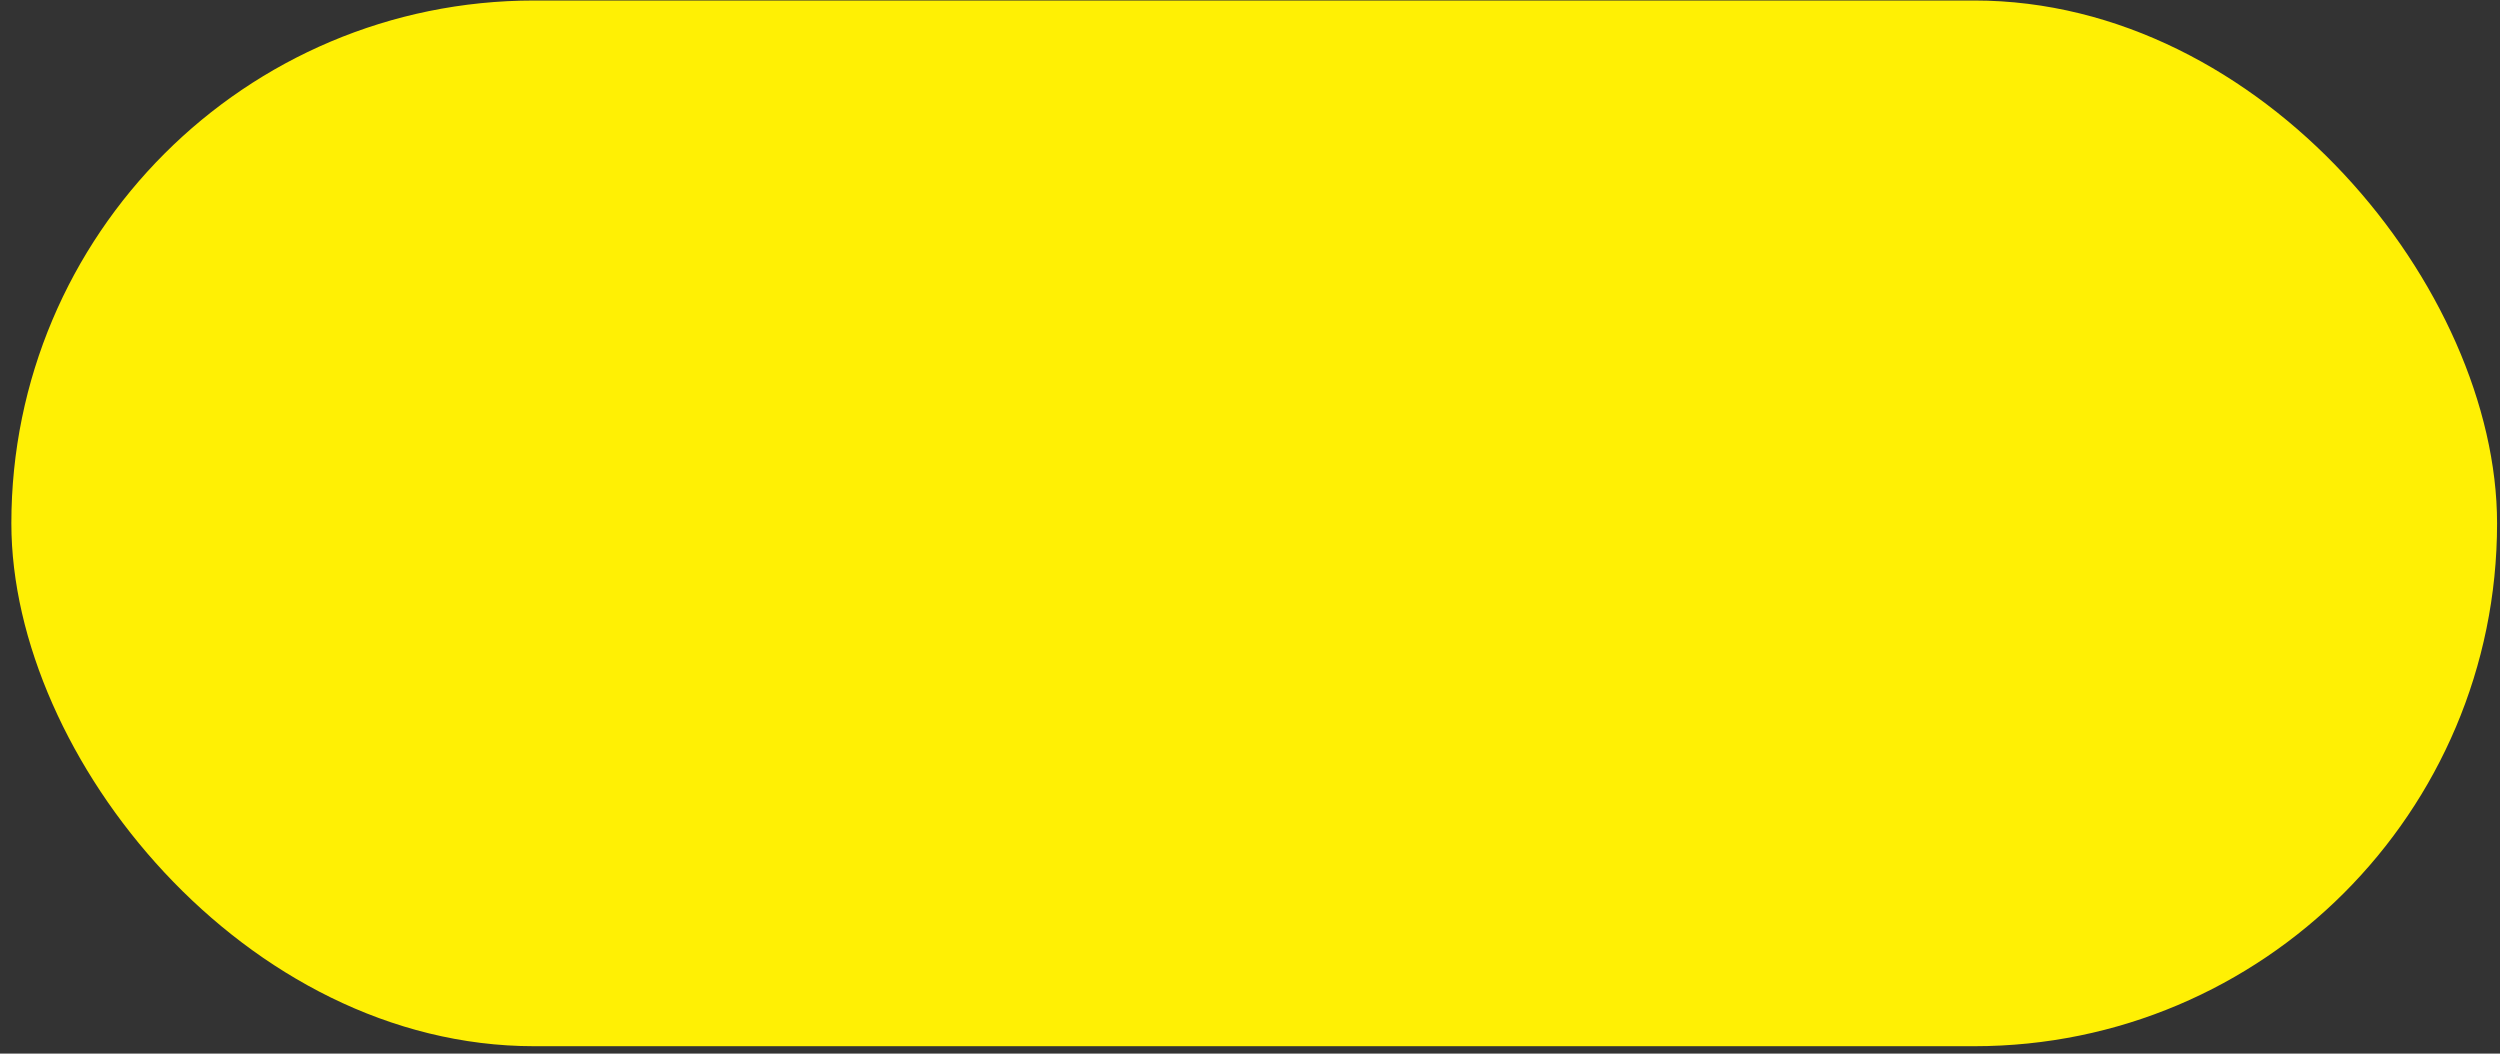 <svg width="140" height="59" viewBox="0 0 140 59" fill="none" xmlns="http://www.w3.org/2000/svg">
<rect x="0" y="0" width="140" height="59" fill="#333333" stroke="none"/>
<rect x="0.636" y="0.028" width="139.2" height="58.56" rx="29.28" fill="#FFF004"/>
</svg>
